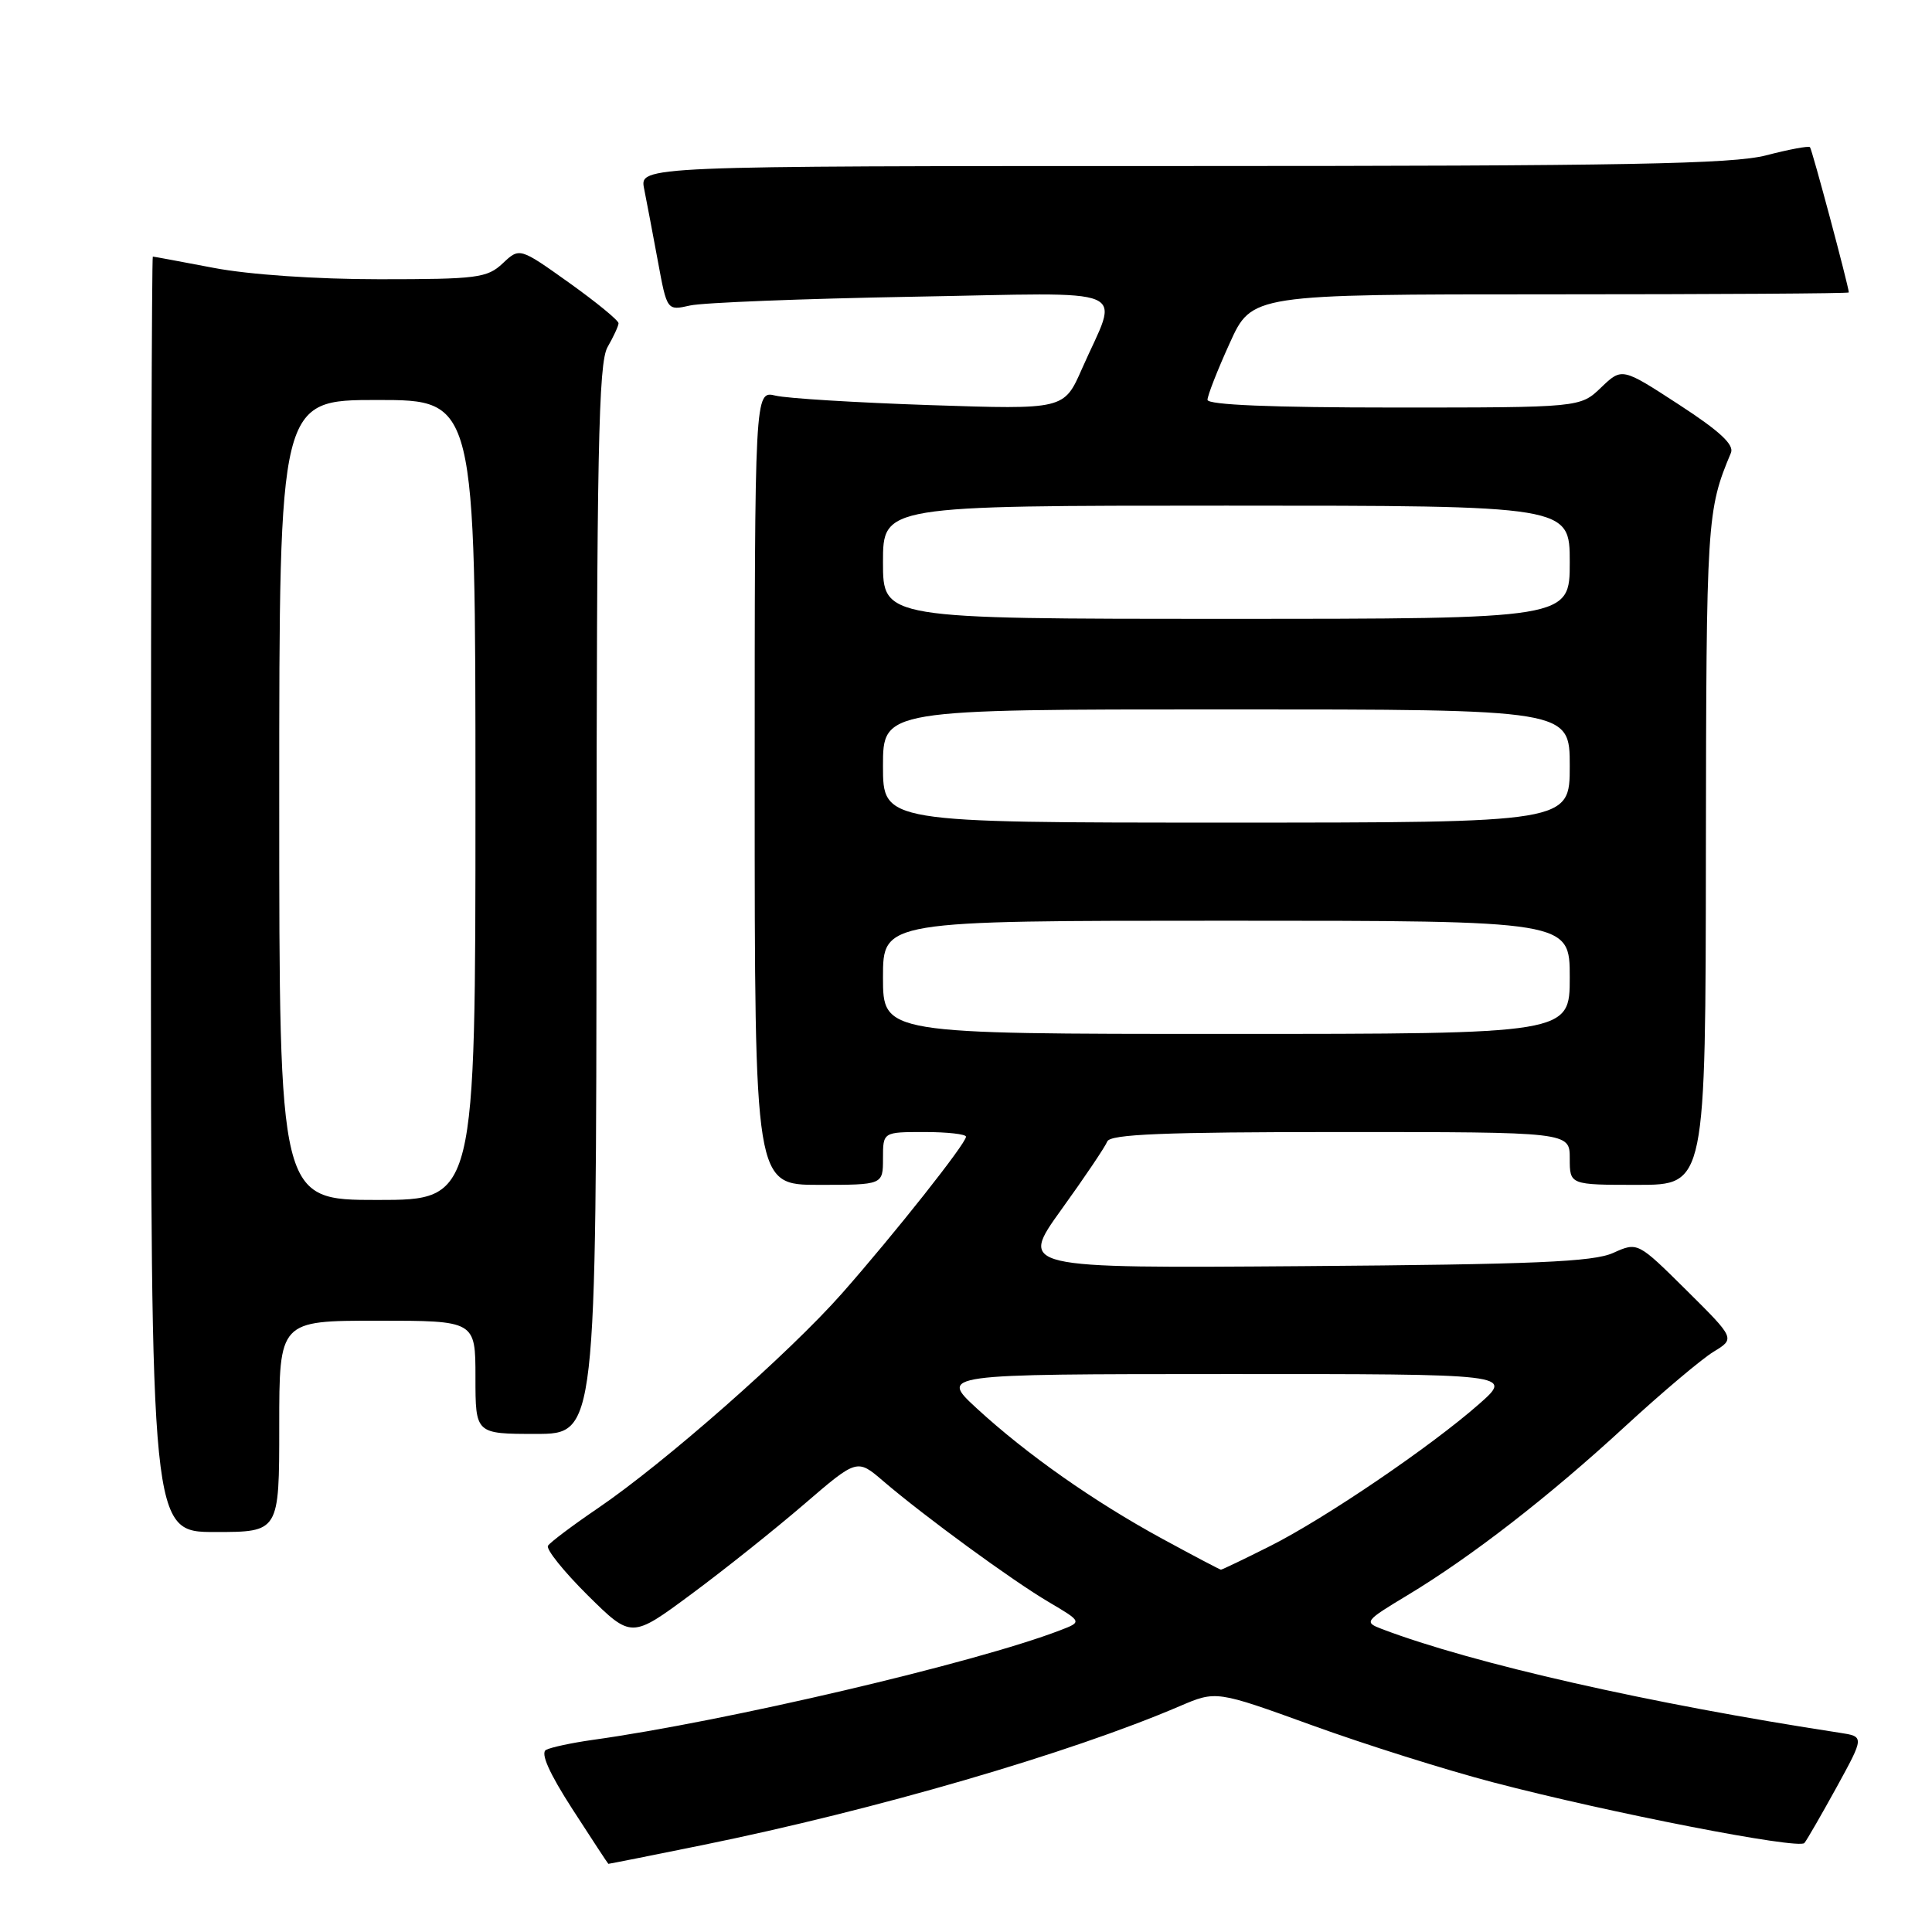 <?xml version="1.0" encoding="UTF-8" standalone="no"?>
<!DOCTYPE svg PUBLIC "-//W3C//DTD SVG 1.1//EN" "http://www.w3.org/Graphics/SVG/1.1/DTD/svg11.dtd" >
<svg xmlns="http://www.w3.org/2000/svg" xmlns:xlink="http://www.w3.org/1999/xlink" version="1.1" viewBox="0 0 256 256">
 <g >
 <path fill="currentColor"
d=" M 93.11 244.48 C 115.95 239.83 141.76 232.32 156.33 226.07 C 161.15 224.01 161.15 224.01 173.83 228.60 C 180.80 231.13 191.64 234.55 197.93 236.19 C 213.23 240.20 238.34 245.09 239.09 244.21 C 239.42 243.82 241.34 240.48 243.37 236.80 C 247.04 230.10 247.04 230.10 243.77 229.60 C 218.67 225.76 195.18 220.44 183.10 215.85 C 180.72 214.94 180.83 214.79 186.49 211.38 C 194.99 206.26 205.25 198.30 215.34 189.00 C 220.21 184.52 225.48 180.07 227.06 179.11 C 229.92 177.37 229.92 177.37 223.46 170.96 C 217.00 164.56 217.00 164.56 213.75 166.02 C 211.12 167.21 203.30 167.54 172.78 167.77 C 135.05 168.05 135.05 168.05 140.64 160.27 C 143.72 156.00 146.45 151.94 146.72 151.25 C 147.10 150.29 154.22 150.00 177.61 150.00 C 208.00 150.00 208.00 150.00 208.00 153.50 C 208.00 157.00 208.00 157.00 217.00 157.00 C 226.00 157.00 226.00 157.00 226.04 112.75 C 226.09 68.81 226.16 67.62 229.36 60.00 C 229.81 58.92 227.85 57.11 222.45 53.60 C 214.92 48.70 214.92 48.70 212.15 51.35 C 209.39 54.00 209.39 54.00 184.70 54.00 C 168.54 54.00 160.00 53.65 160.00 52.98 C 160.00 52.42 161.32 49.04 162.94 45.48 C 165.87 39.00 165.87 39.00 205.44 39.00 C 227.20 39.00 244.99 38.89 244.98 38.75 C 244.90 37.72 240.10 19.76 239.83 19.50 C 239.65 19.31 237.04 19.80 234.03 20.58 C 229.56 21.74 215.49 22.00 156.66 22.00 C 84.75 22.00 84.75 22.00 85.35 25.01 C 85.68 26.67 86.50 30.98 87.17 34.60 C 88.38 41.17 88.38 41.17 91.44 40.48 C 93.12 40.10 106.35 39.58 120.84 39.32 C 150.85 38.79 148.28 37.70 143.36 48.88 C 140.99 54.27 140.99 54.27 123.25 53.68 C 113.49 53.35 104.26 52.79 102.75 52.42 C 100.00 51.77 100.00 51.77 100.00 104.38 C 100.00 157.00 100.00 157.00 108.50 157.00 C 117.00 157.00 117.00 157.00 117.00 153.50 C 117.00 150.00 117.00 150.00 122.50 150.00 C 125.53 150.00 128.00 150.28 128.00 150.62 C 128.00 151.52 118.54 163.47 111.57 171.38 C 104.57 179.31 88.02 193.87 79.19 199.87 C 75.85 202.14 72.89 204.37 72.61 204.82 C 72.33 205.28 74.70 208.23 77.88 211.39 C 83.67 217.11 83.67 217.11 91.62 211.22 C 95.99 207.99 102.71 202.62 106.56 199.31 C 113.57 193.28 113.57 193.28 117.03 196.25 C 122.50 200.93 134.08 209.40 138.95 212.27 C 143.40 214.90 143.40 214.90 140.45 216.03 C 129.27 220.33 96.13 228.10 78.50 230.55 C 75.75 230.94 72.98 231.53 72.35 231.87 C 71.59 232.29 72.78 234.96 75.85 239.72 C 78.41 243.68 80.55 246.95 80.61 246.97 C 80.67 246.98 86.30 245.87 93.11 244.48 Z  M 37.00 189.00 C 37.00 175.00 37.00 175.00 50.00 175.00 C 63.00 175.00 63.00 175.00 63.00 182.50 C 63.00 190.00 63.00 190.00 71.00 190.00 C 79.00 190.00 79.00 190.00 79.04 119.25 C 79.07 59.80 79.30 48.10 80.50 46.00 C 81.29 44.62 81.95 43.20 81.96 42.84 C 81.98 42.47 79.04 40.06 75.43 37.48 C 68.85 32.79 68.85 32.79 66.61 34.90 C 64.55 36.83 63.23 37.00 50.27 37.00 C 41.89 37.00 33.00 36.39 28.34 35.50 C 24.03 34.68 20.39 34.00 20.25 34.00 C 20.11 34.00 20.00 72.03 20.00 118.50 C 20.00 203.00 20.00 203.00 28.50 203.00 C 37.00 203.00 37.00 203.00 37.00 189.00 Z  M 154.00 203.89 C 144.92 198.94 136.08 192.73 129.44 186.63 C 124.50 182.08 124.50 182.08 162.50 182.07 C 200.50 182.06 200.50 182.06 196.00 186.03 C 189.60 191.67 175.58 201.20 168.28 204.87 C 164.86 206.59 161.93 207.99 161.78 207.99 C 161.63 207.98 158.12 206.13 154.00 203.89 Z  M 117.00 129.50 C 117.00 122.00 117.00 122.00 162.50 122.00 C 208.00 122.00 208.00 122.00 208.00 129.50 C 208.00 137.00 208.00 137.00 162.50 137.00 C 117.00 137.00 117.00 137.00 117.00 129.50 Z  M 117.00 101.50 C 117.00 94.00 117.00 94.00 162.50 94.00 C 208.00 94.00 208.00 94.00 208.00 101.50 C 208.00 109.00 208.00 109.00 162.50 109.00 C 117.00 109.00 117.00 109.00 117.00 101.50 Z  M 117.00 74.50 C 117.00 67.00 117.00 67.00 162.50 67.00 C 208.00 67.00 208.00 67.00 208.00 74.50 C 208.00 82.00 208.00 82.00 162.50 82.00 C 117.00 82.00 117.00 82.00 117.00 74.50 Z  M 37.00 106.00 C 37.00 53.00 37.00 53.00 50.00 53.00 C 63.00 53.00 63.00 53.00 63.00 106.00 C 63.00 159.00 63.00 159.00 50.00 159.00 C 37.00 159.00 37.00 159.00 37.00 106.00 Z "/>
</g>
</svg>